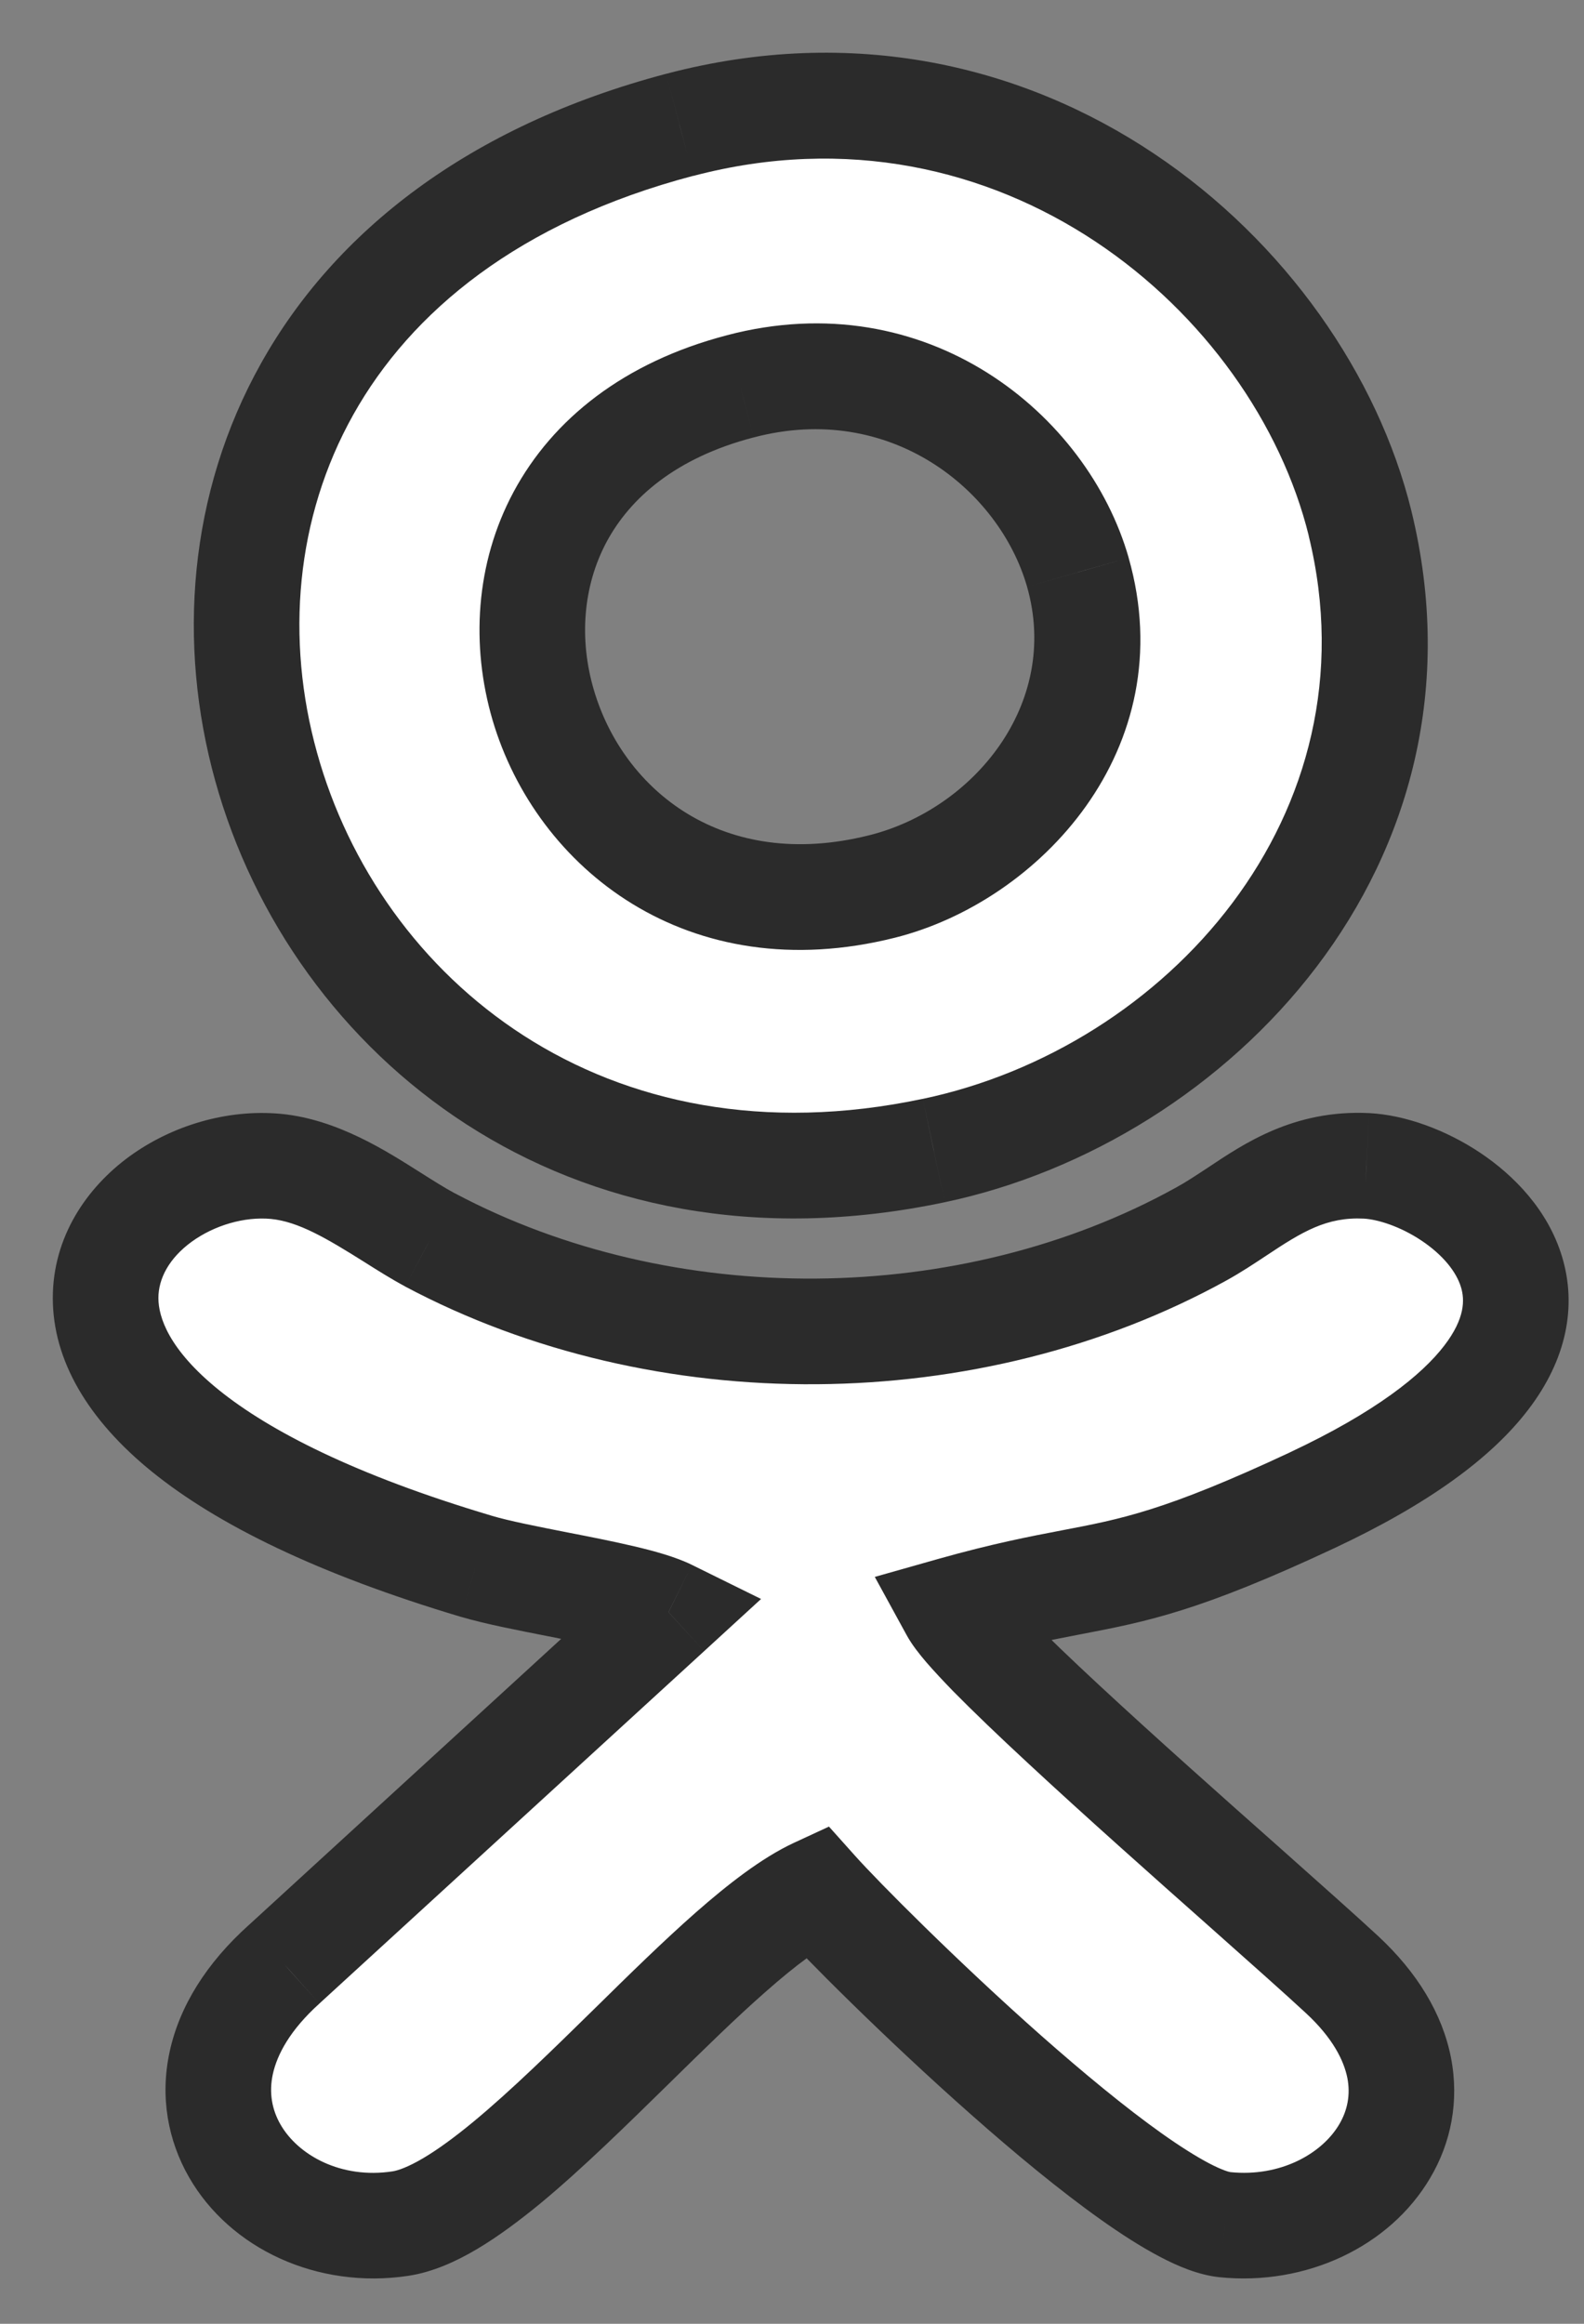 <svg width="15" height="22" viewBox="0 0 15 22" fill="none" xmlns="http://www.w3.org/2000/svg">
<rect x="0" y="0" width="15" height="22" fill="#808080" stroke="none"/>
<path fill-rule="evenodd" clip-rule="evenodd" d="M12.879 4.954C13.613 7.951 11.331 10.369 8.843 10.893C2.239 12.287 -0.612 3.044 6.435 1.182C9.666 0.33 12.304 2.617 12.879 4.954ZM10.207 5.418C9.881 4.278 8.604 3.238 7.011 3.658C3.583 4.552 5.013 9.23 8.351 8.393C9.528 8.099 10.623 6.878 10.207 5.418ZM4.072 11.739C6.285 12.915 9.187 12.891 11.373 11.684C11.489 11.62 11.6 11.547 11.712 11.472C12.054 11.246 12.406 11.012 12.939 11.038C13.893 11.087 15.821 12.611 12.43 14.201C11.195 14.78 10.742 14.866 10.151 14.979C9.85 15.037 9.515 15.101 9.024 15.24C9.209 15.579 10.708 16.91 11.789 17.869C12.174 18.212 12.507 18.507 12.707 18.692C13.971 19.864 12.895 21.195 11.599 21.061C10.776 20.976 8.193 18.427 7.724 17.903C7.256 18.121 6.628 18.737 5.986 19.368C5.184 20.156 4.358 20.966 3.792 21.051C2.445 21.254 1.322 19.828 2.691 18.596L6.331 15.263C6.137 15.167 5.707 15.083 5.287 15.001C4.994 14.943 4.705 14.886 4.507 14.828C-0.799 13.245 1.092 10.902 2.612 11.043C3.011 11.08 3.381 11.313 3.715 11.524C3.839 11.602 3.958 11.678 4.072 11.739Z" fill="white"/>
<path d="M8.843 10.893L8.74 10.403L8.739 10.403L8.843 10.893ZM12.879 4.954L13.365 4.835L13.365 4.835L12.879 4.954ZM6.435 1.182L6.308 0.699L6.307 0.699L6.435 1.182ZM7.011 3.658L7.137 4.141L7.138 4.141L7.011 3.658ZM10.207 5.418L10.688 5.281L10.688 5.28L10.207 5.418ZM8.351 8.393L8.23 7.908L8.23 7.908L8.351 8.393ZM11.373 11.684L11.133 11.245L11.131 11.246L11.373 11.684ZM4.072 11.739L3.836 12.179L3.837 12.18L4.072 11.739ZM11.712 11.472L11.436 11.056L11.436 11.056L11.712 11.472ZM12.939 11.038L12.965 10.538L12.963 10.538L12.939 11.038ZM12.43 14.201L12.642 14.654L12.642 14.654L12.43 14.201ZM10.151 14.979L10.245 15.47L10.245 15.47L10.151 14.979ZM9.024 15.24L8.888 14.758L8.284 14.929L8.585 15.479L9.024 15.24ZM11.789 17.869L12.121 17.495L12.121 17.495L11.789 17.869ZM12.707 18.692L12.367 19.059L12.367 19.059L12.707 18.692ZM11.599 21.061L11.547 21.559L11.548 21.559L11.599 21.061ZM7.724 17.903L8.097 17.569L7.85 17.293L7.513 17.449L7.724 17.903ZM5.986 19.368L6.336 19.725L5.986 19.368ZM3.792 21.051L3.717 20.557L3.717 20.557L3.792 21.051ZM2.691 18.596L3.025 18.968L3.028 18.965L2.691 18.596ZM6.331 15.263L6.668 15.632L7.207 15.138L6.552 14.815L6.331 15.263ZM5.287 15.001L5.384 14.51L5.287 15.001ZM4.507 14.828L4.364 15.307L4.365 15.307L4.507 14.828ZM2.612 11.043L2.659 10.545L2.658 10.545L2.612 11.043ZM3.715 11.524L3.449 11.947L3.449 11.947L3.715 11.524ZM8.946 11.382C11.627 10.818 14.184 8.183 13.365 4.835L12.393 5.073C13.041 7.719 11.035 9.92 8.74 10.403L8.946 11.382ZM6.307 0.699C4.434 1.194 3.169 2.196 2.474 3.436C1.782 4.67 1.678 6.095 2.038 7.392C2.759 9.992 5.363 12.138 8.946 11.382L8.739 10.403C5.719 11.041 3.595 9.263 3.002 7.125C2.704 6.053 2.797 4.904 3.346 3.925C3.891 2.953 4.913 2.101 6.563 1.665L6.307 0.699ZM13.365 4.835C12.735 2.275 9.855 -0.237 6.308 0.699L6.563 1.666C9.476 0.897 11.873 2.958 12.394 5.074L13.365 4.835ZM7.138 4.141C8.431 3.8 9.464 4.639 9.726 5.555L10.688 5.28C10.298 3.918 8.777 2.675 6.883 3.174L7.138 4.141ZM8.23 7.908C6.845 8.255 5.902 7.478 5.624 6.533C5.483 6.056 5.519 5.551 5.745 5.129C5.968 4.715 6.398 4.334 7.137 4.141L6.884 3.174C5.91 3.428 5.234 3.968 4.864 4.656C4.499 5.336 4.459 6.116 4.664 6.816C5.079 8.225 6.519 9.368 8.473 8.878L8.23 7.908ZM9.726 5.555C10.042 6.665 9.218 7.661 8.23 7.908L8.473 8.878C9.837 8.537 11.203 7.091 10.688 5.281L9.726 5.555ZM11.131 11.246C9.094 12.371 6.371 12.394 4.307 11.297L3.837 12.18C6.2 13.436 9.281 13.41 11.615 12.122L11.131 11.246ZM11.436 11.056C11.32 11.132 11.227 11.194 11.133 11.245L11.613 12.123C11.751 12.047 11.88 11.961 11.989 11.889L11.436 11.056ZM12.963 10.538C12.25 10.504 11.774 10.831 11.436 11.056L11.989 11.889C12.333 11.66 12.562 11.52 12.915 11.537L12.963 10.538ZM12.642 14.654C13.524 14.24 14.121 13.805 14.471 13.347C14.836 12.871 14.934 12.365 14.792 11.897C14.659 11.457 14.338 11.128 14.016 10.913C13.695 10.699 13.311 10.556 12.965 10.538L12.914 11.537C13.045 11.544 13.259 11.61 13.461 11.745C13.663 11.88 13.791 12.04 13.835 12.186C13.871 12.304 13.875 12.481 13.677 12.739C13.465 13.016 13.03 13.367 12.217 13.749L12.642 14.654ZM10.245 15.47C10.871 15.35 11.365 15.252 12.642 14.654L12.218 13.749C11.025 14.307 10.611 14.382 10.057 14.488L10.245 15.47ZM9.159 15.721C9.63 15.588 9.948 15.527 10.245 15.47L10.057 14.488C9.753 14.546 9.4 14.614 8.888 14.758L9.159 15.721ZM12.121 17.495C11.579 17.015 10.939 16.446 10.411 15.956C10.146 15.71 9.914 15.488 9.739 15.309C9.651 15.219 9.582 15.144 9.53 15.085C9.473 15.018 9.459 14.993 9.462 15L8.585 15.479C8.635 15.571 8.708 15.662 8.772 15.737C8.843 15.819 8.929 15.911 9.024 16.009C9.216 16.204 9.461 16.439 9.73 16.688C10.268 17.188 10.918 17.765 11.457 18.243L12.121 17.495ZM13.047 18.326C12.842 18.136 12.504 17.836 12.121 17.495L11.457 18.243C11.845 18.588 12.172 18.878 12.367 19.059L13.047 18.326ZM11.548 21.559C12.369 21.643 13.161 21.269 13.543 20.62C13.739 20.29 13.821 19.894 13.74 19.479C13.659 19.067 13.423 18.674 13.047 18.326L12.367 19.059C12.623 19.296 12.726 19.509 12.759 19.672C12.79 19.832 12.76 19.98 12.682 20.112C12.519 20.389 12.125 20.613 11.65 20.564L11.548 21.559ZM7.351 18.236C7.602 18.516 8.38 19.299 9.198 20.021C9.607 20.383 10.037 20.739 10.423 21.013C10.616 21.15 10.806 21.272 10.983 21.365C11.15 21.453 11.348 21.538 11.547 21.559L11.651 20.564C11.653 20.564 11.637 20.563 11.597 20.548C11.559 20.534 11.509 20.512 11.448 20.48C11.325 20.415 11.174 20.32 11.002 20.198C10.657 19.953 10.258 19.623 9.86 19.272C9.063 18.567 8.315 17.813 8.097 17.569L7.351 18.236ZM6.336 19.725C6.66 19.407 6.967 19.105 7.251 18.856C7.541 18.6 7.77 18.433 7.935 18.356L7.513 17.449C7.21 17.591 6.891 17.841 6.59 18.105C6.282 18.376 5.954 18.698 5.636 19.011L6.336 19.725ZM3.866 21.546C4.098 21.511 4.319 21.41 4.515 21.294C4.716 21.175 4.919 21.023 5.119 20.859C5.516 20.53 5.939 20.114 6.336 19.725L5.636 19.011C5.23 19.409 4.84 19.792 4.482 20.088C4.304 20.235 4.145 20.351 4.006 20.433C3.863 20.517 3.769 20.549 3.717 20.557L3.866 21.546ZM2.356 18.225C1.953 18.587 1.7 18.995 1.607 19.422C1.513 19.852 1.591 20.265 1.789 20.611C2.179 21.291 3.008 21.675 3.866 21.546L3.717 20.557C3.229 20.631 2.823 20.404 2.656 20.113C2.576 19.974 2.545 19.812 2.584 19.635C2.624 19.454 2.743 19.222 3.025 18.968L2.356 18.225ZM5.993 14.894L2.353 18.228L3.028 18.965L6.668 15.632L5.993 14.894ZM5.191 15.491C5.403 15.533 5.606 15.573 5.779 15.613C5.965 15.657 6.069 15.691 6.109 15.711L6.552 14.815C6.398 14.739 6.191 14.683 6.008 14.64C5.813 14.594 5.591 14.55 5.384 14.51L5.191 15.491ZM4.365 15.307C4.591 15.374 4.907 15.435 5.191 15.491L5.384 14.51C5.08 14.45 4.819 14.399 4.649 14.348L4.365 15.307ZM2.658 10.545C2.149 10.498 1.626 10.657 1.226 10.948C0.824 11.241 0.5 11.707 0.5 12.289C0.5 12.874 0.828 13.44 1.445 13.938C2.06 14.434 3.005 14.901 4.364 15.307L4.65 14.348C3.357 13.963 2.548 13.543 2.073 13.16C1.599 12.777 1.5 12.47 1.5 12.289C1.5 12.105 1.601 11.912 1.815 11.756C2.032 11.599 2.315 11.517 2.566 11.54L2.658 10.545ZM3.982 11.101C3.671 10.905 3.199 10.596 2.659 10.545L2.565 11.54C2.824 11.565 3.091 11.722 3.449 11.947L3.982 11.101ZM4.308 11.298C4.213 11.247 4.11 11.182 3.982 11.101L3.449 11.947C3.569 12.023 3.704 12.108 3.836 12.179L4.308 11.298Z" fill="#2B2B2B"/>
</svg>
